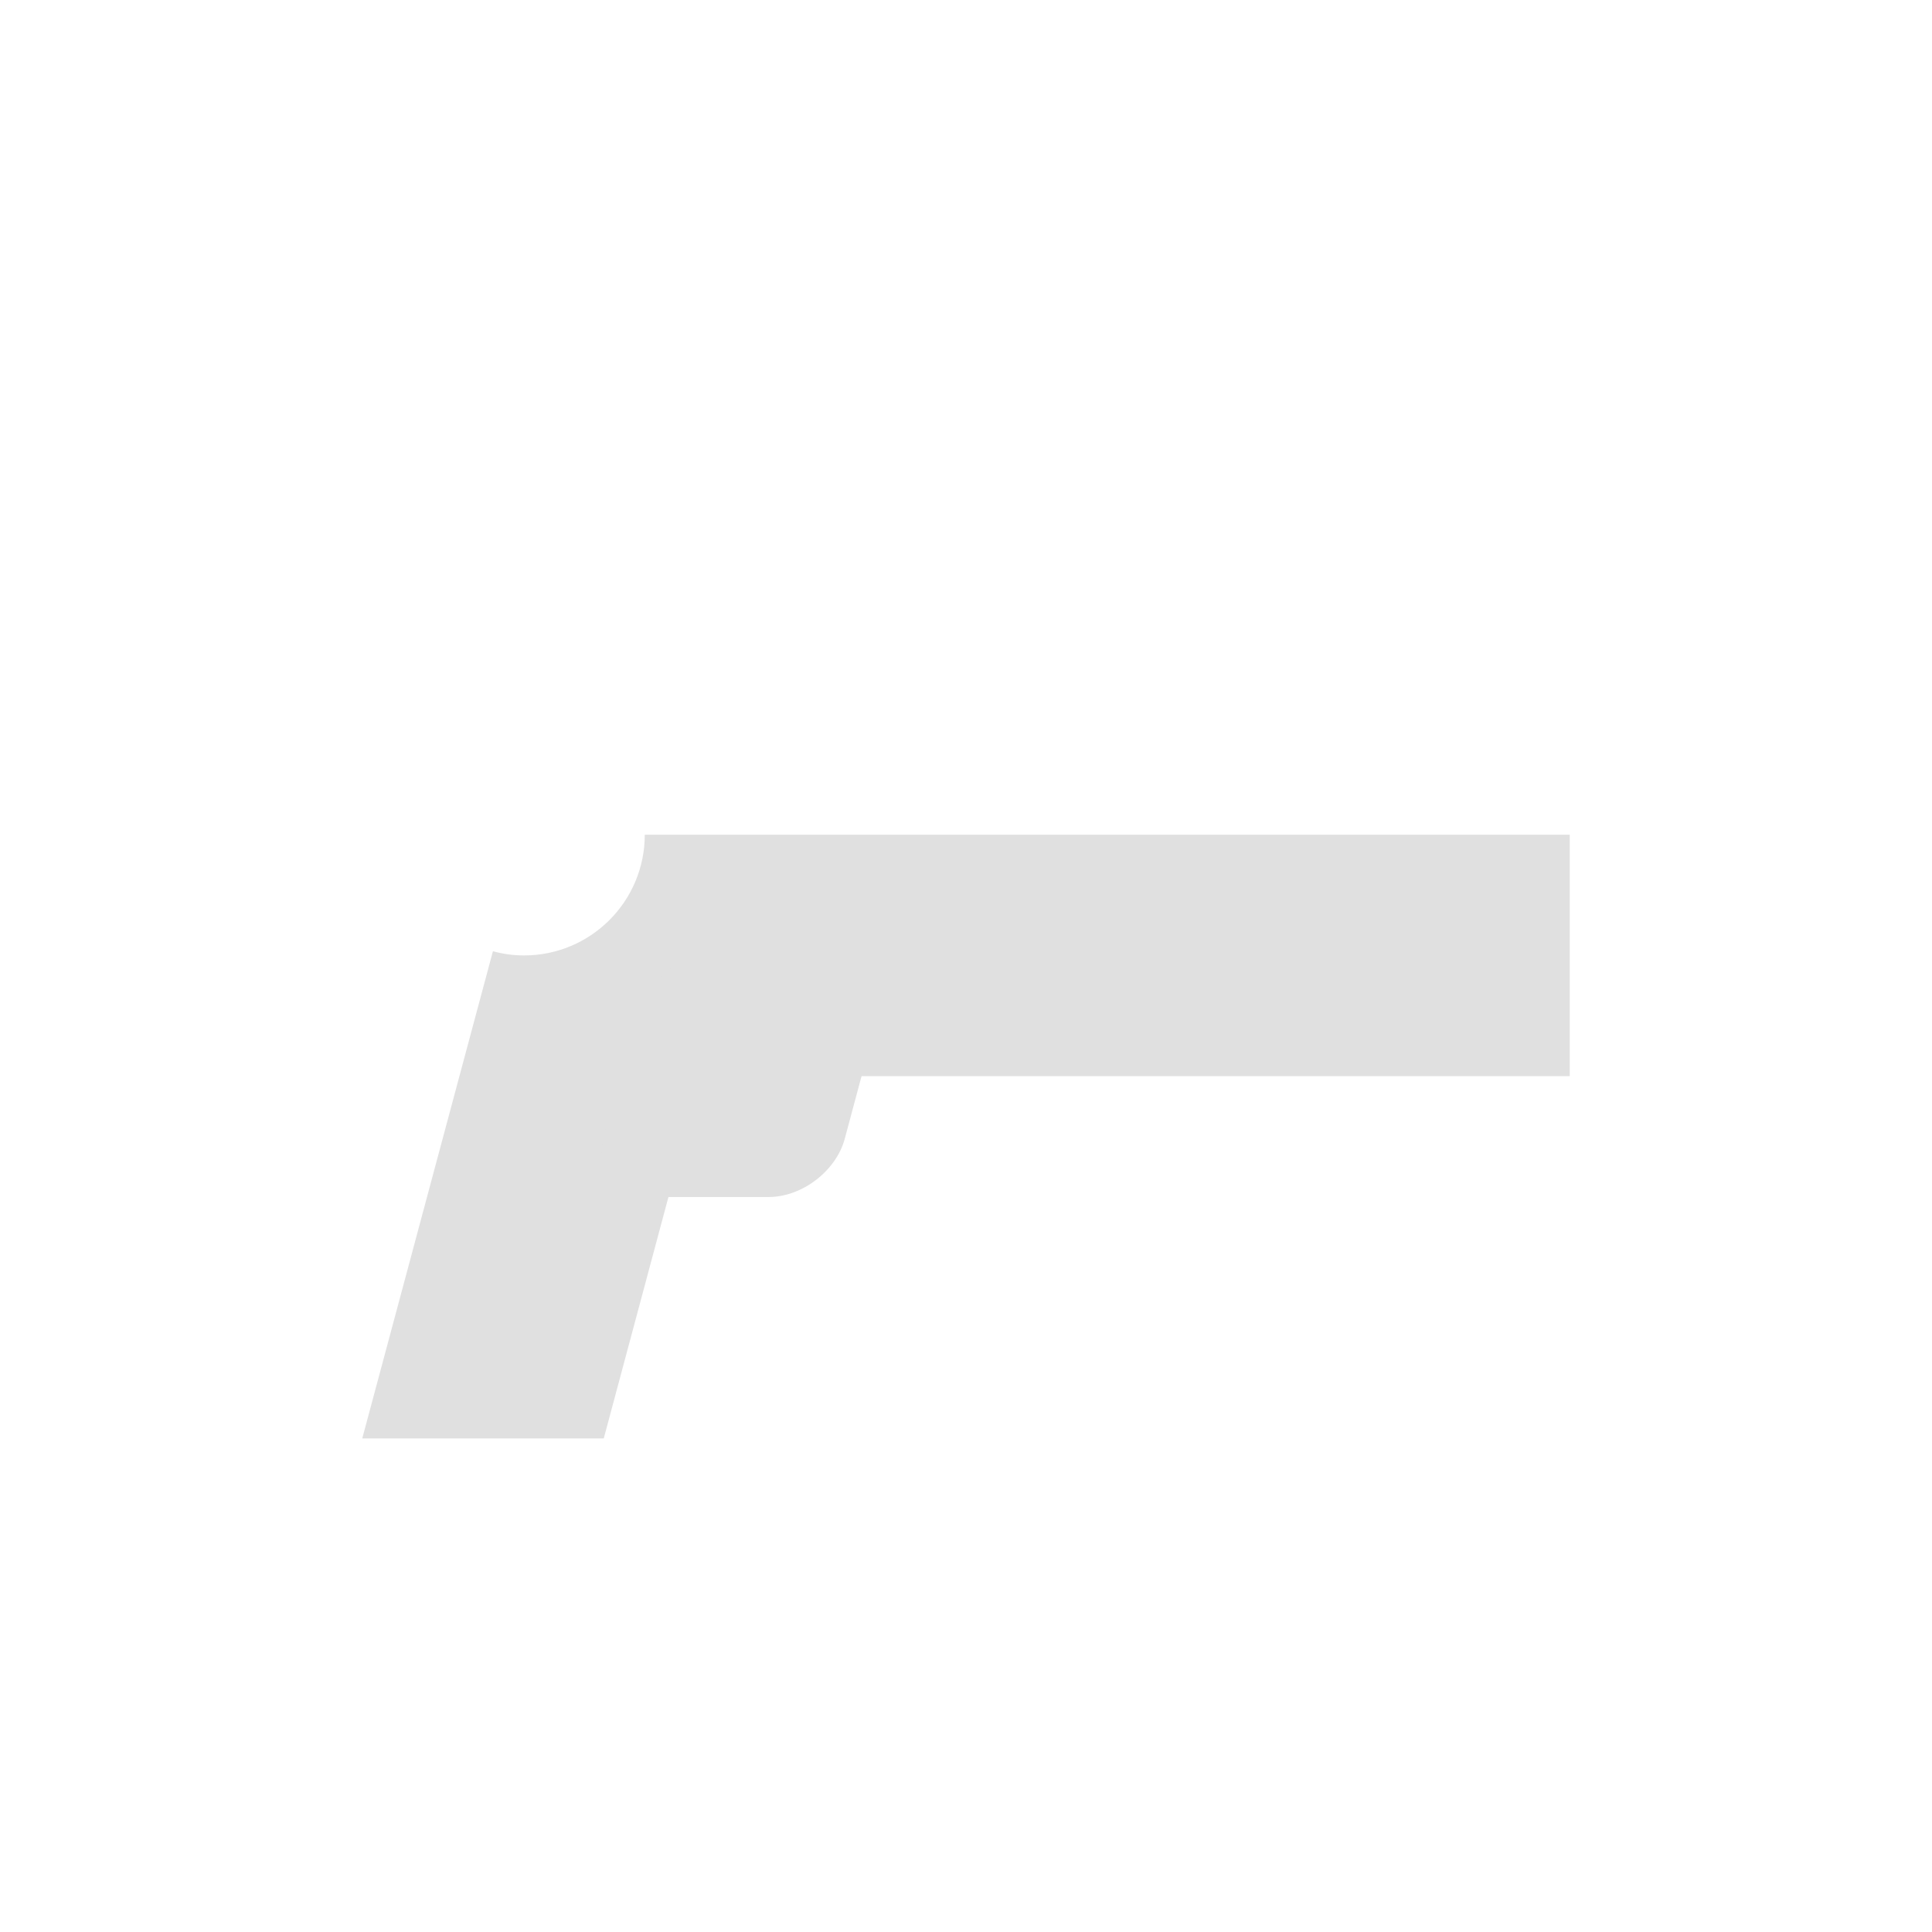 <svg xmlns="http://www.w3.org/2000/svg" width="16" height="16"><path d="M7.192 7.156c.148.572-.18 1.035-.732 1.035q-.131 0-.267-.036l-.001 4.177h2V9.226h7.196l-.536-2.07h-6.66Z" style="fill:#e0e0e0;fill-opacity:1;stroke:none;stroke-width:.309;stroke-linecap:round;stroke-linejoin:round;stroke-dasharray:none;stroke-opacity:1" transform="skewX(-15)scale(1 .966)"/><rect width="2" height="2.071" x="7.523" y="8.191" rx=".5" ry=".5" style="fill:#e0e0e0;fill-opacity:1;stroke:none;stroke-width:2.035;stroke-linecap:round;stroke-linejoin:round;stroke-dasharray:none;stroke-opacity:1" transform="skewX(-15)scale(1 .966)"/></svg>